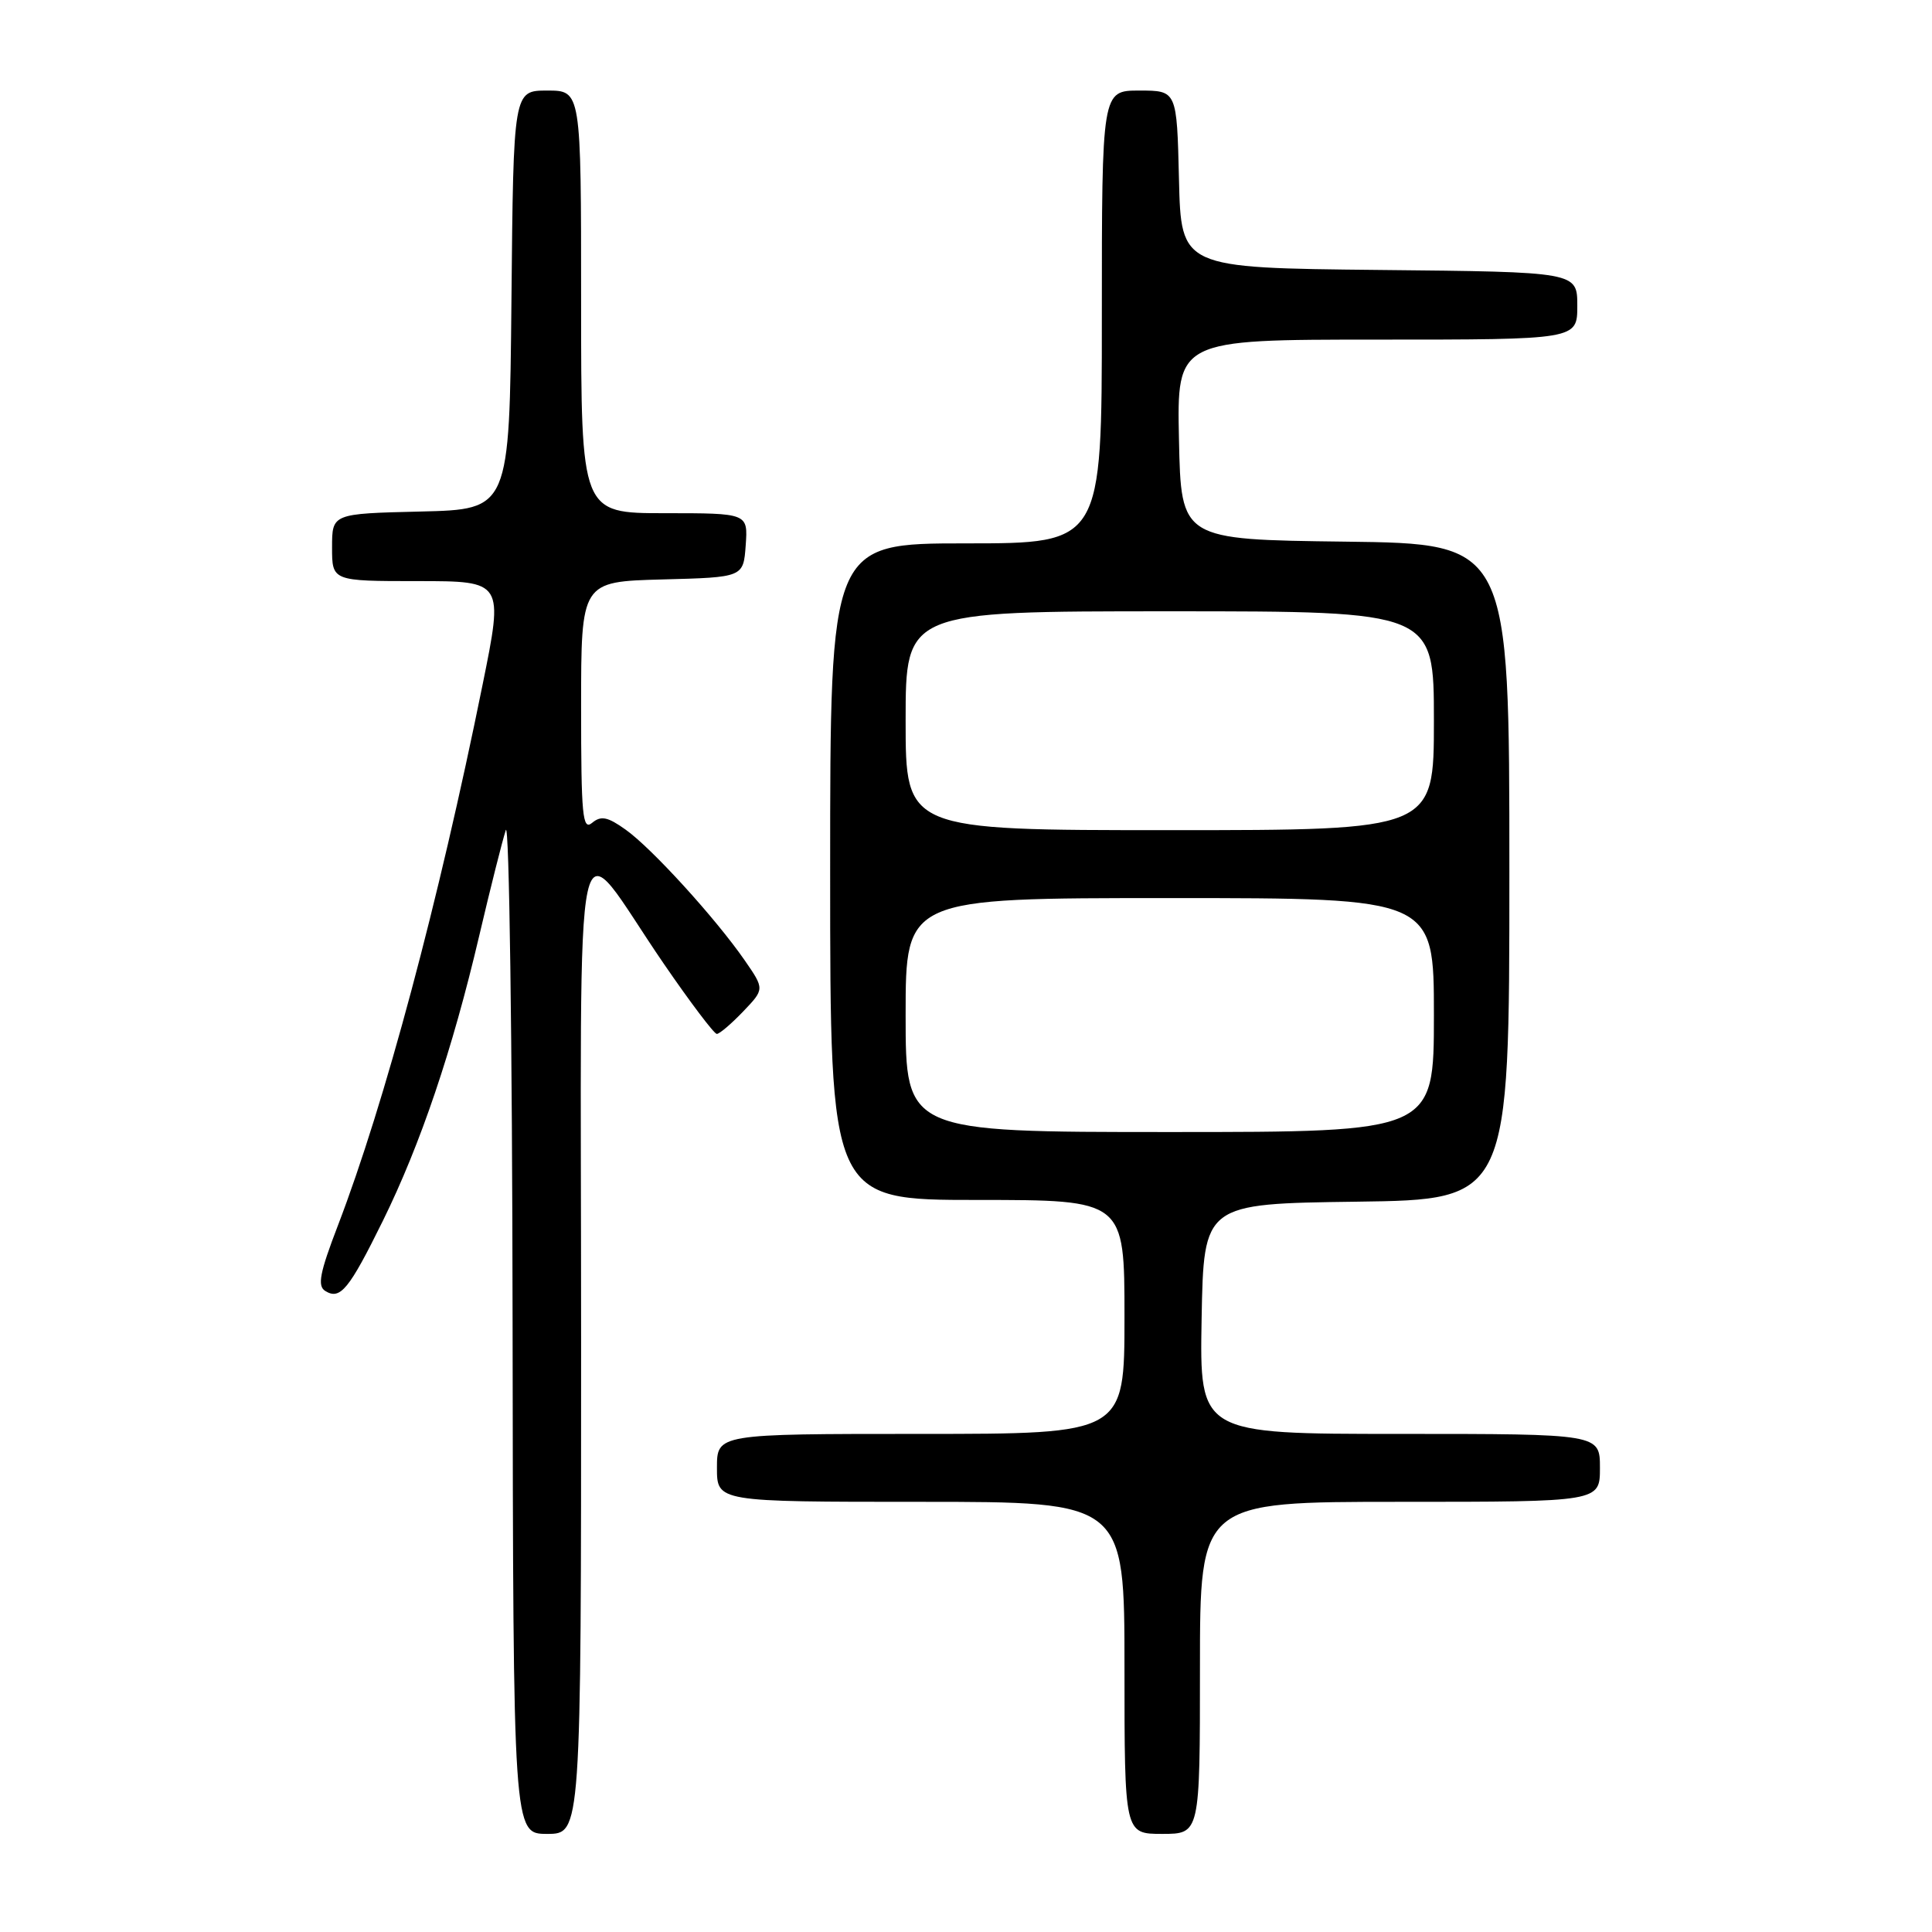 <?xml version="1.0" encoding="UTF-8" standalone="no"?>
<!DOCTYPE svg PUBLIC "-//W3C//DTD SVG 1.1//EN" "http://www.w3.org/Graphics/SVG/1.1/DTD/svg11.dtd" >
<svg xmlns="http://www.w3.org/2000/svg" xmlns:xlink="http://www.w3.org/1999/xlink" version="1.1" viewBox="0 0 256 256">
 <g >
 <path fill="currentColor"
d=" M 77.00 177.92 C 77.00 103.49 75.63 109.75 87.99 127.75 C 91.48 132.84 94.63 137.00 94.98 137.00 C 95.34 137.00 96.91 135.66 98.47 134.03 C 101.31 131.06 101.31 131.06 98.67 127.24 C 94.81 121.67 86.36 112.39 82.91 109.94 C 80.52 108.23 79.64 108.05 78.46 109.03 C 77.19 110.09 77.00 108.11 77.00 93.66 C 77.00 77.07 77.00 77.07 87.75 76.78 C 98.50 76.50 98.50 76.50 98.81 72.25 C 99.11 68.00 99.11 68.00 88.06 68.00 C 77.00 68.00 77.00 68.00 77.00 40.00 C 77.00 12.00 77.00 12.00 72.52 12.00 C 68.03 12.00 68.03 12.00 67.77 39.75 C 67.50 67.50 67.50 67.50 55.75 67.78 C 44.00 68.06 44.00 68.06 44.00 72.53 C 44.00 77.00 44.00 77.00 55.36 77.00 C 66.73 77.00 66.73 77.00 63.94 90.75 C 58.10 119.58 50.98 146.19 44.78 162.37 C 42.36 168.67 42.03 170.40 43.10 171.06 C 45.08 172.29 46.24 170.88 50.73 161.77 C 55.72 151.64 59.94 139.17 63.50 123.99 C 64.98 117.67 66.57 111.38 67.02 110.00 C 67.47 108.62 67.88 137.99 67.92 175.25 C 68.00 243.00 68.00 243.00 72.50 243.00 C 77.00 243.00 77.00 243.00 77.00 177.92 Z  M 159.00 221.00 C 159.00 199.00 159.00 199.00 185.50 199.00 C 212.00 199.00 212.00 199.00 212.00 194.50 C 212.00 190.00 212.00 190.00 185.47 190.00 C 158.95 190.00 158.95 190.00 159.22 174.75 C 159.50 159.50 159.50 159.50 179.75 159.23 C 200.00 158.96 200.00 158.96 200.00 115.50 C 200.00 72.04 200.00 72.04 178.25 71.77 C 156.50 71.50 156.50 71.50 156.22 58.25 C 155.94 45.00 155.94 45.00 182.47 45.00 C 209.00 45.00 209.00 45.00 209.00 40.52 C 209.00 36.03 209.00 36.03 182.75 35.77 C 156.50 35.50 156.50 35.50 156.22 23.75 C 155.94 12.00 155.94 12.00 150.97 12.00 C 146.00 12.00 146.00 12.00 146.00 42.00 C 146.00 72.00 146.00 72.00 128.00 72.00 C 110.00 72.00 110.00 72.00 110.00 115.50 C 110.00 159.00 110.00 159.00 129.50 159.00 C 149.00 159.00 149.00 159.00 149.00 174.50 C 149.00 190.00 149.00 190.00 122.00 190.00 C 95.00 190.00 95.00 190.00 95.00 194.50 C 95.00 199.00 95.00 199.00 122.00 199.00 C 149.00 199.00 149.00 199.00 149.00 221.00 C 149.00 243.00 149.00 243.00 154.00 243.00 C 159.00 243.00 159.00 243.00 159.00 221.00 Z  M 120.00 134.50 C 120.00 119.00 120.00 119.00 155.00 119.00 C 190.00 119.00 190.00 119.00 190.00 134.50 C 190.00 150.00 190.00 150.00 155.00 150.00 C 120.00 150.00 120.00 150.00 120.00 134.50 Z  M 120.00 95.50 C 120.00 81.00 120.00 81.00 155.00 81.00 C 190.00 81.00 190.00 81.00 190.00 95.50 C 190.00 110.00 190.00 110.00 155.00 110.00 C 120.00 110.00 120.00 110.00 120.00 95.50 Z "/>
</g>
</svg>